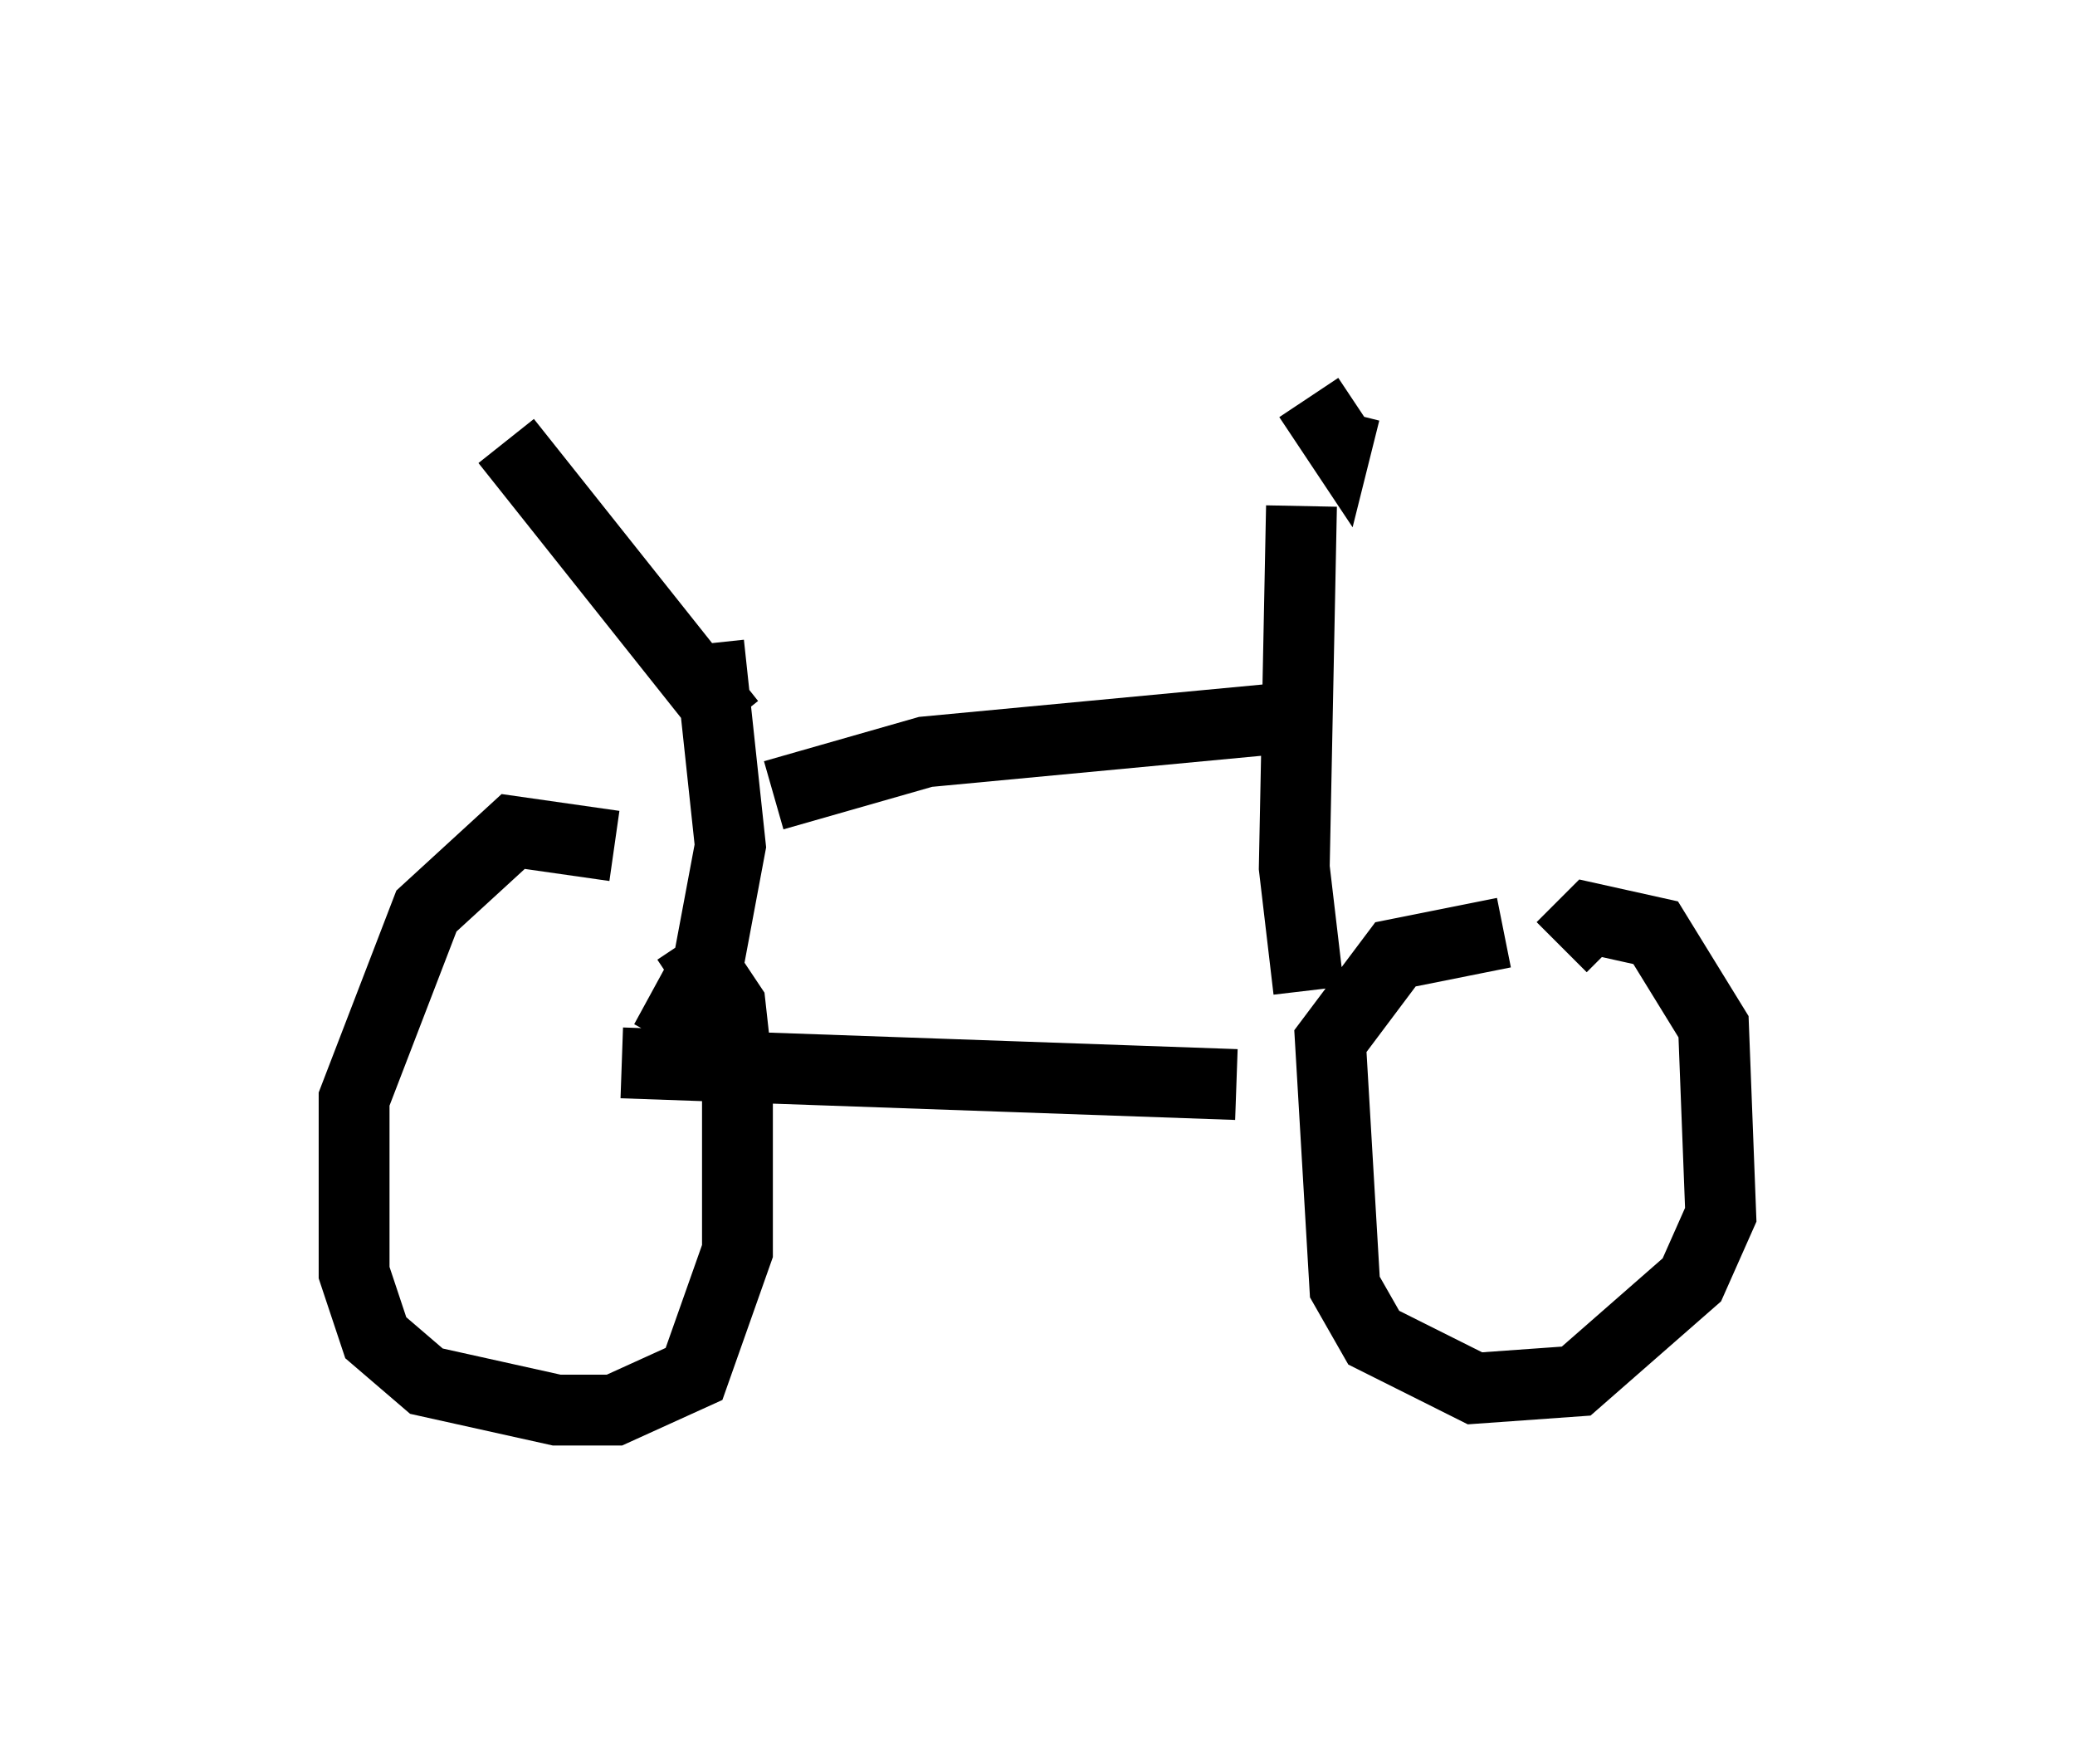 <?xml version="1.0" encoding="utf-8" ?>
<svg baseProfile="full" height="24.904" version="1.1" width="29.294" xmlns="http://www.w3.org/2000/svg" xmlns:ev="http://www.w3.org/2001/xml-events" xmlns:xlink="http://www.w3.org/1999/xlink"><defs /><rect fill="white" height="24.904" width="29.294" x="0" y="0" /><path d="M9.083, 13.269 m0.613, 0.0 l0.613, 0.919 0.102, 0.919 l0.0, 2.552 -0.613, 1.735 l-1.123, 0.51 -0.817, 0.0 l-1.838, -0.408 -0.715, -0.613 l-0.306, -0.919 0.0, -2.45 l1.021, -2.654 1.225, -1.123 l1.429, 0.204 m13.373, 1.429 l0.408, -0.408 0.919, 0.204 l0.817, 1.327 0.102, 2.654 l-0.408, 0.919 -1.633, 1.429 l-1.429, 0.102 -1.429, -0.715 l-0.408, -0.715 -0.204, -3.471 l0.919, -1.225 1.531, -0.306 m-3.777, 2.144 l-8.677, -0.306 m9.698, -1.021 l-0.204, -1.735 0.102, -5.104 m0.613, -1.327 l-0.102, 0.408 -0.408, -0.613 m0.0, 4.492 l-5.41, 0.51 -2.144, 0.613 m-1.531, 3.471 l0.613, -1.123 0.306, -1.633 l-0.306, -2.858 m0.306, 1.123 l-3.165, -3.981 m4.083, -1.225 " fill="none" stroke="black" stroke-width="1" /></svg>